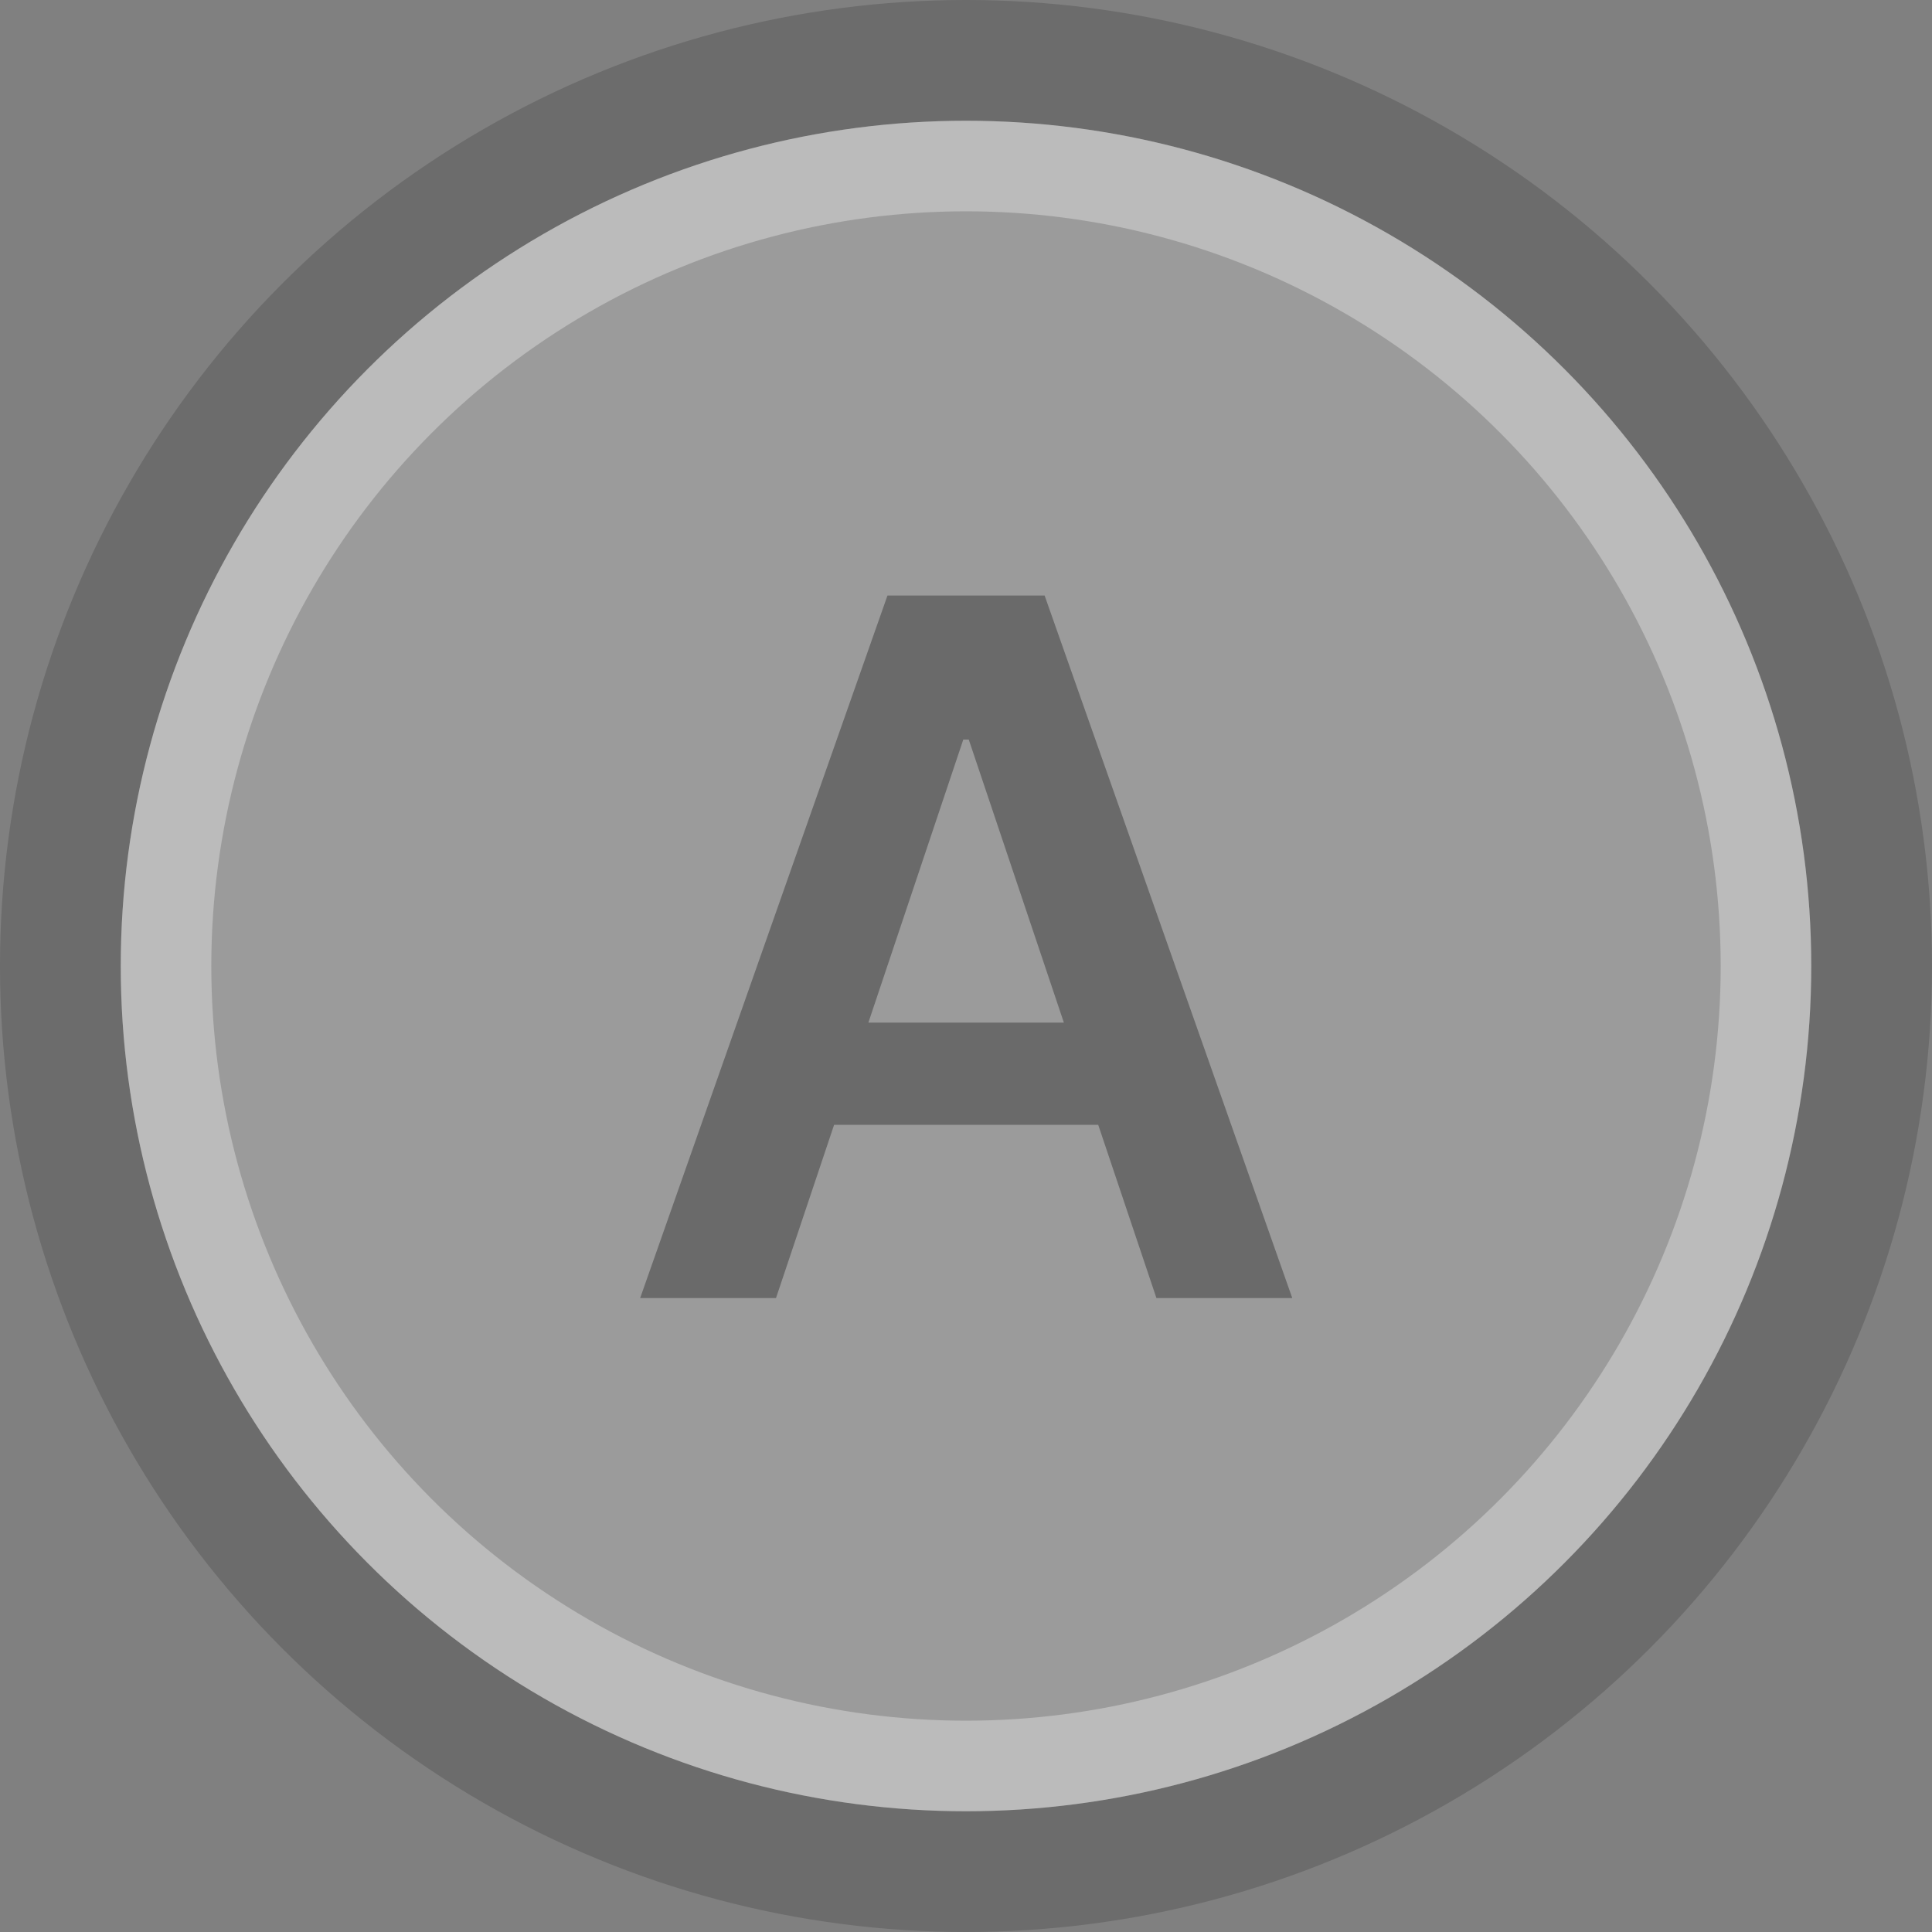 <svg width="64" height="64" viewBox="0 0 64 64" fill="none" xmlns="http://www.w3.org/2000/svg">
<rect x="0" y="0" width="64" height="64" fill="#808080" stroke="none"/>
<circle cx="32" cy="32" r="32" fill="black" fill-opacity="0.16"/>
<circle cx="32" cy="32" r="28" fill="white" fill-opacity="0.32"/>
<circle cx="32" cy="32" r="26.5" stroke="white" stroke-opacity="0.32" stroke-width="3"/>
<path d="M25.706 43H21.206L29.399 19.727H34.604L42.808 43H38.308L32.092 24.5H31.91L25.706 43ZM25.854 33.875H38.126V37.261H25.854V33.875Z" fill="black" fill-opacity="0.32"/>
</svg>

